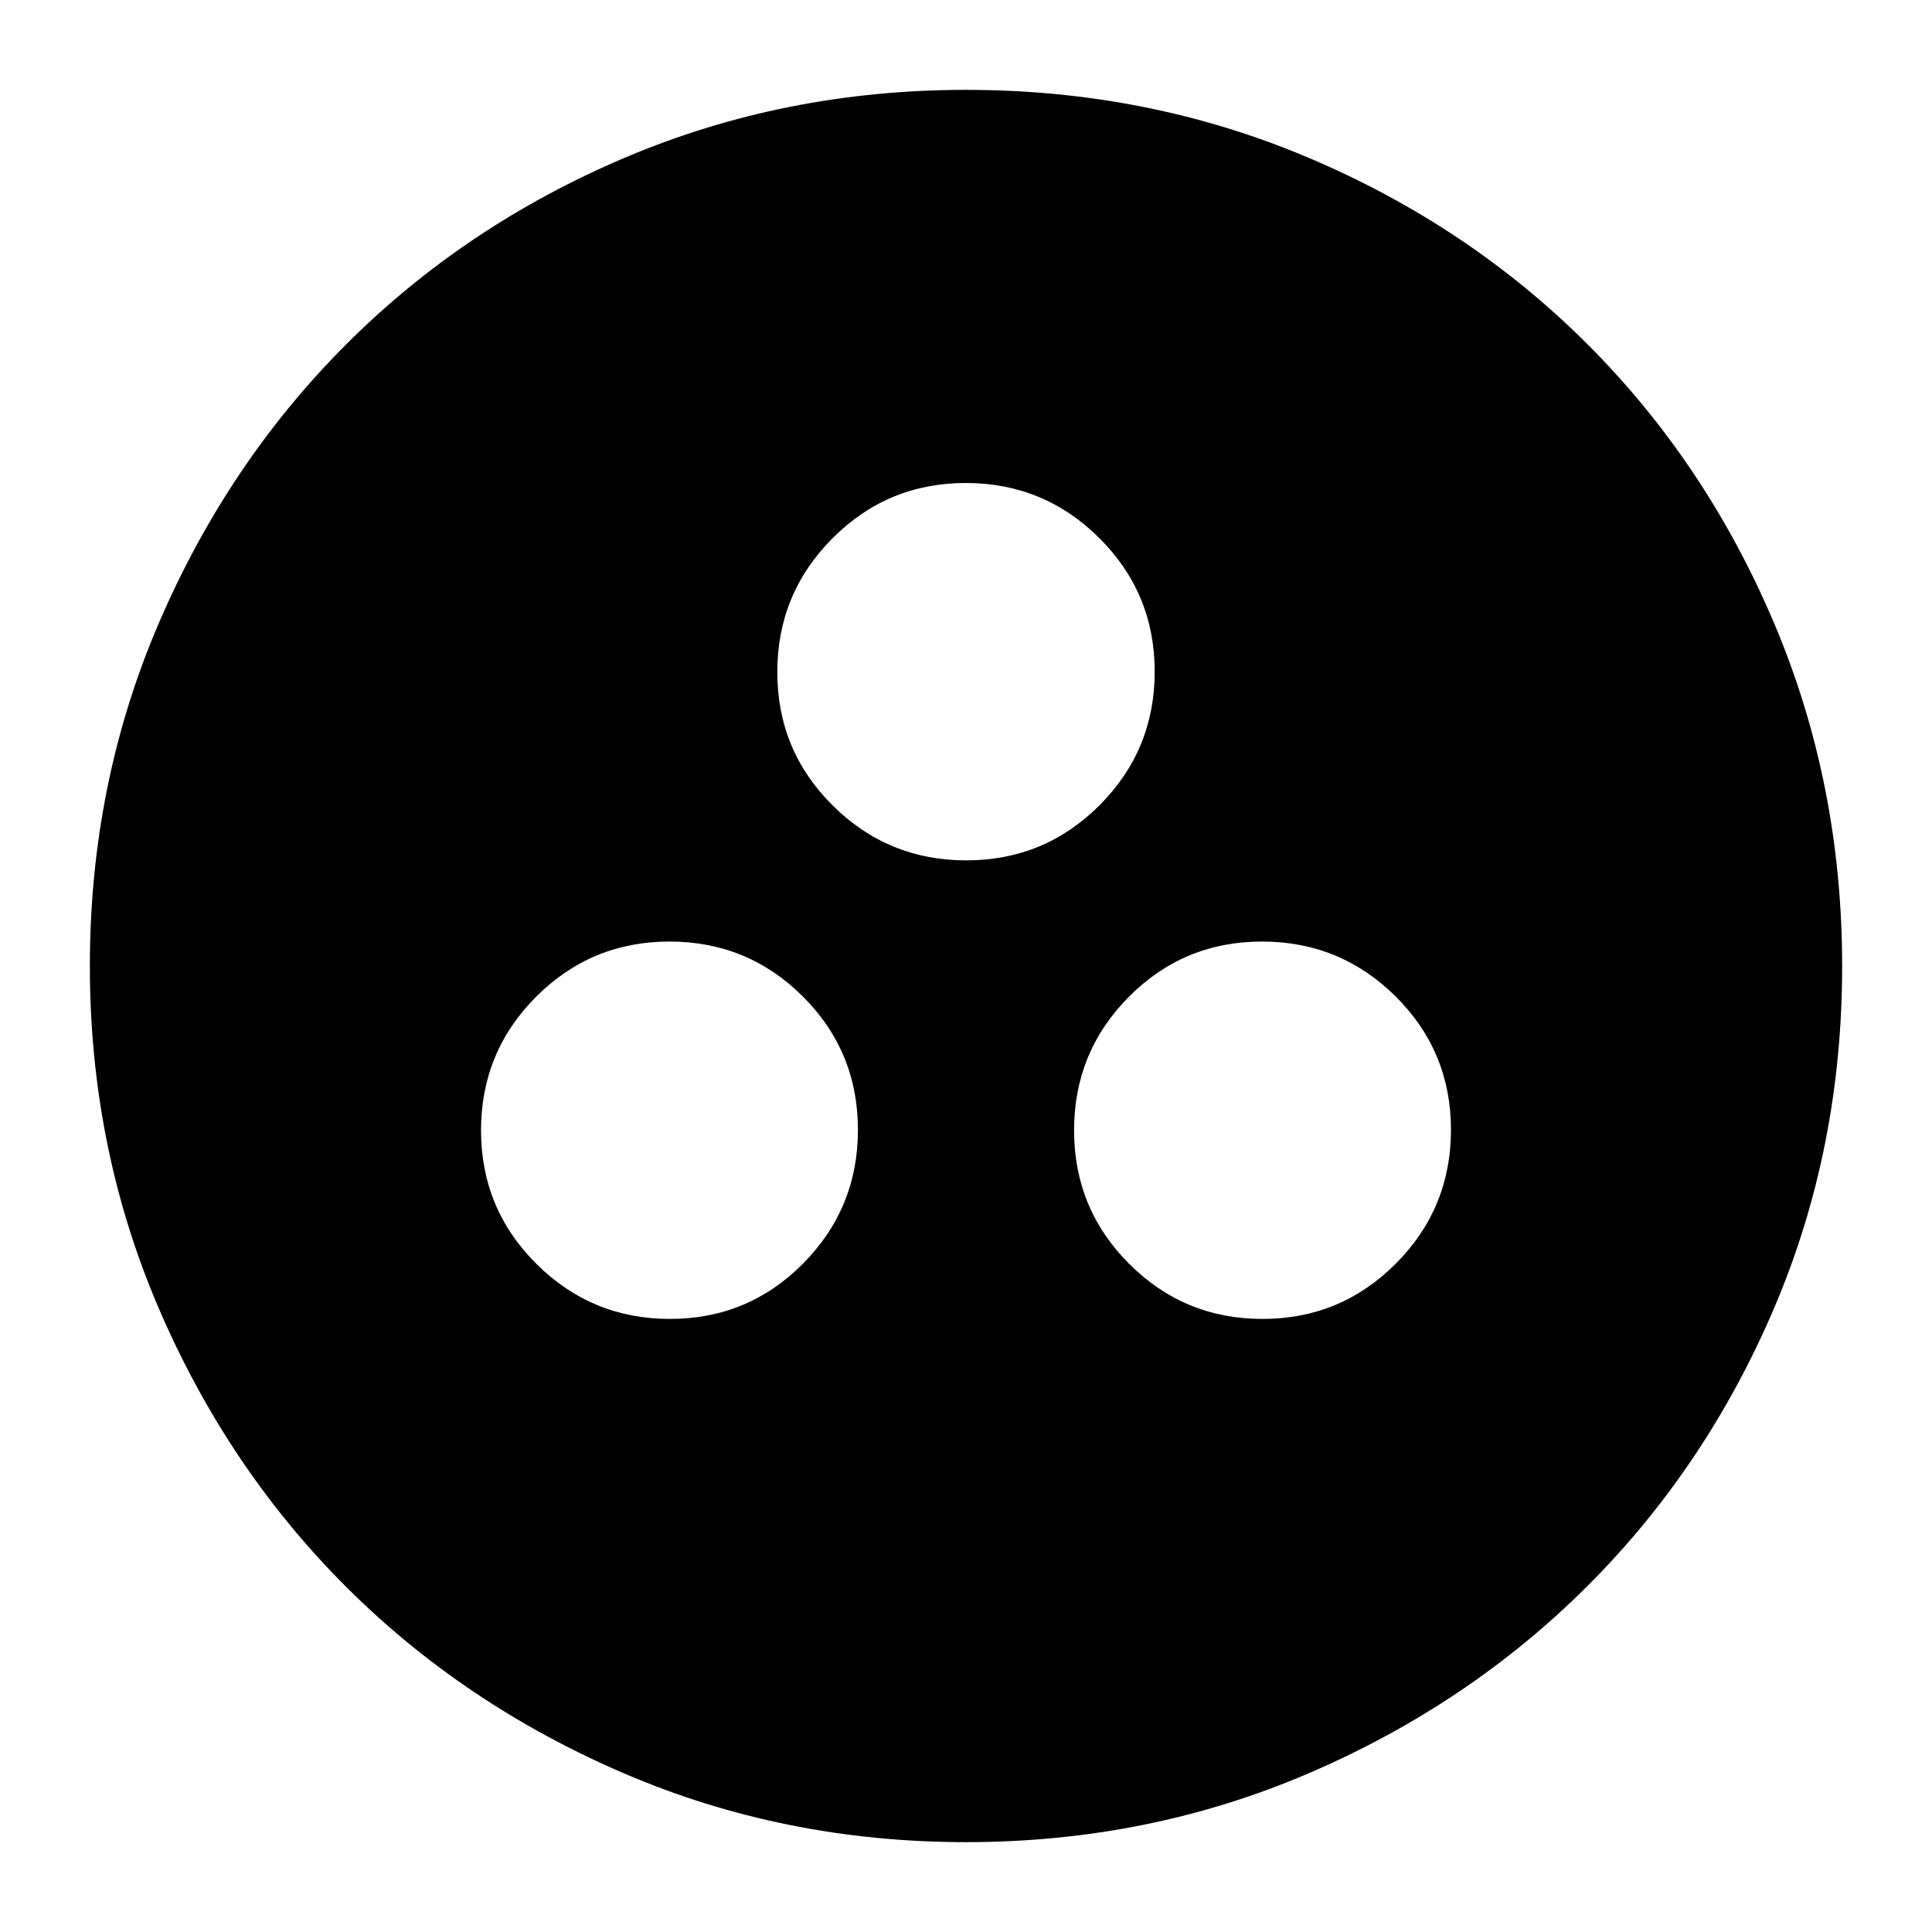 <svg xmlns="http://www.w3.org/2000/svg" height="24" viewBox="0 -960 960 960" width="24"><path d="M332.89-304.63q38.89 0 66.15-27.51 27.26-27.5 27.26-66.41 0-39.01-27.37-66.31-27.37-27.29-66.26-27.29t-66.27 27.42q-27.38 27.42-27.38 66.38 0 38.96 27.49 66.34 27.49 27.38 66.38 27.38Zm294.44 0q38.89 0 66.27-27.51 27.38-27.5 27.38-66.41 0-39.01-27.49-66.31-27.49-27.29-66.38-27.29t-66.15 27.42q-27.26 27.42-27.26 66.38 0 38.96 27.37 66.34 27.37 27.38 66.26 27.38ZM480.11-532.48q38.89 0 66.27-27.42 27.38-27.42 27.38-66.38 0-38.96-27.49-66.34Q518.78-720 479.89-720t-66.27 27.51q-27.38 27.5-27.38 66.41 0 39.01 27.49 66.3 27.49 27.3 66.38 27.3ZM480-44.65q-90.36 0-169.91-34.16-79.56-34.16-138.34-92.94T78.81-310.09Q44.65-389.64 44.65-480q0-90.61 34.22-170.27 34.22-79.66 93.14-138.61 58.92-58.94 138.33-92.7 79.42-33.77 169.66-33.77 90.6 0 170.27 33.76 79.66 33.76 138.61 92.71 58.95 58.95 92.71 138.64 33.76 79.69 33.76 170.32 0 90.64-33.77 169.81-33.76 79.18-92.7 138.1-58.95 58.92-138.61 93.14Q570.61-44.65 480-44.65Z"/></svg>